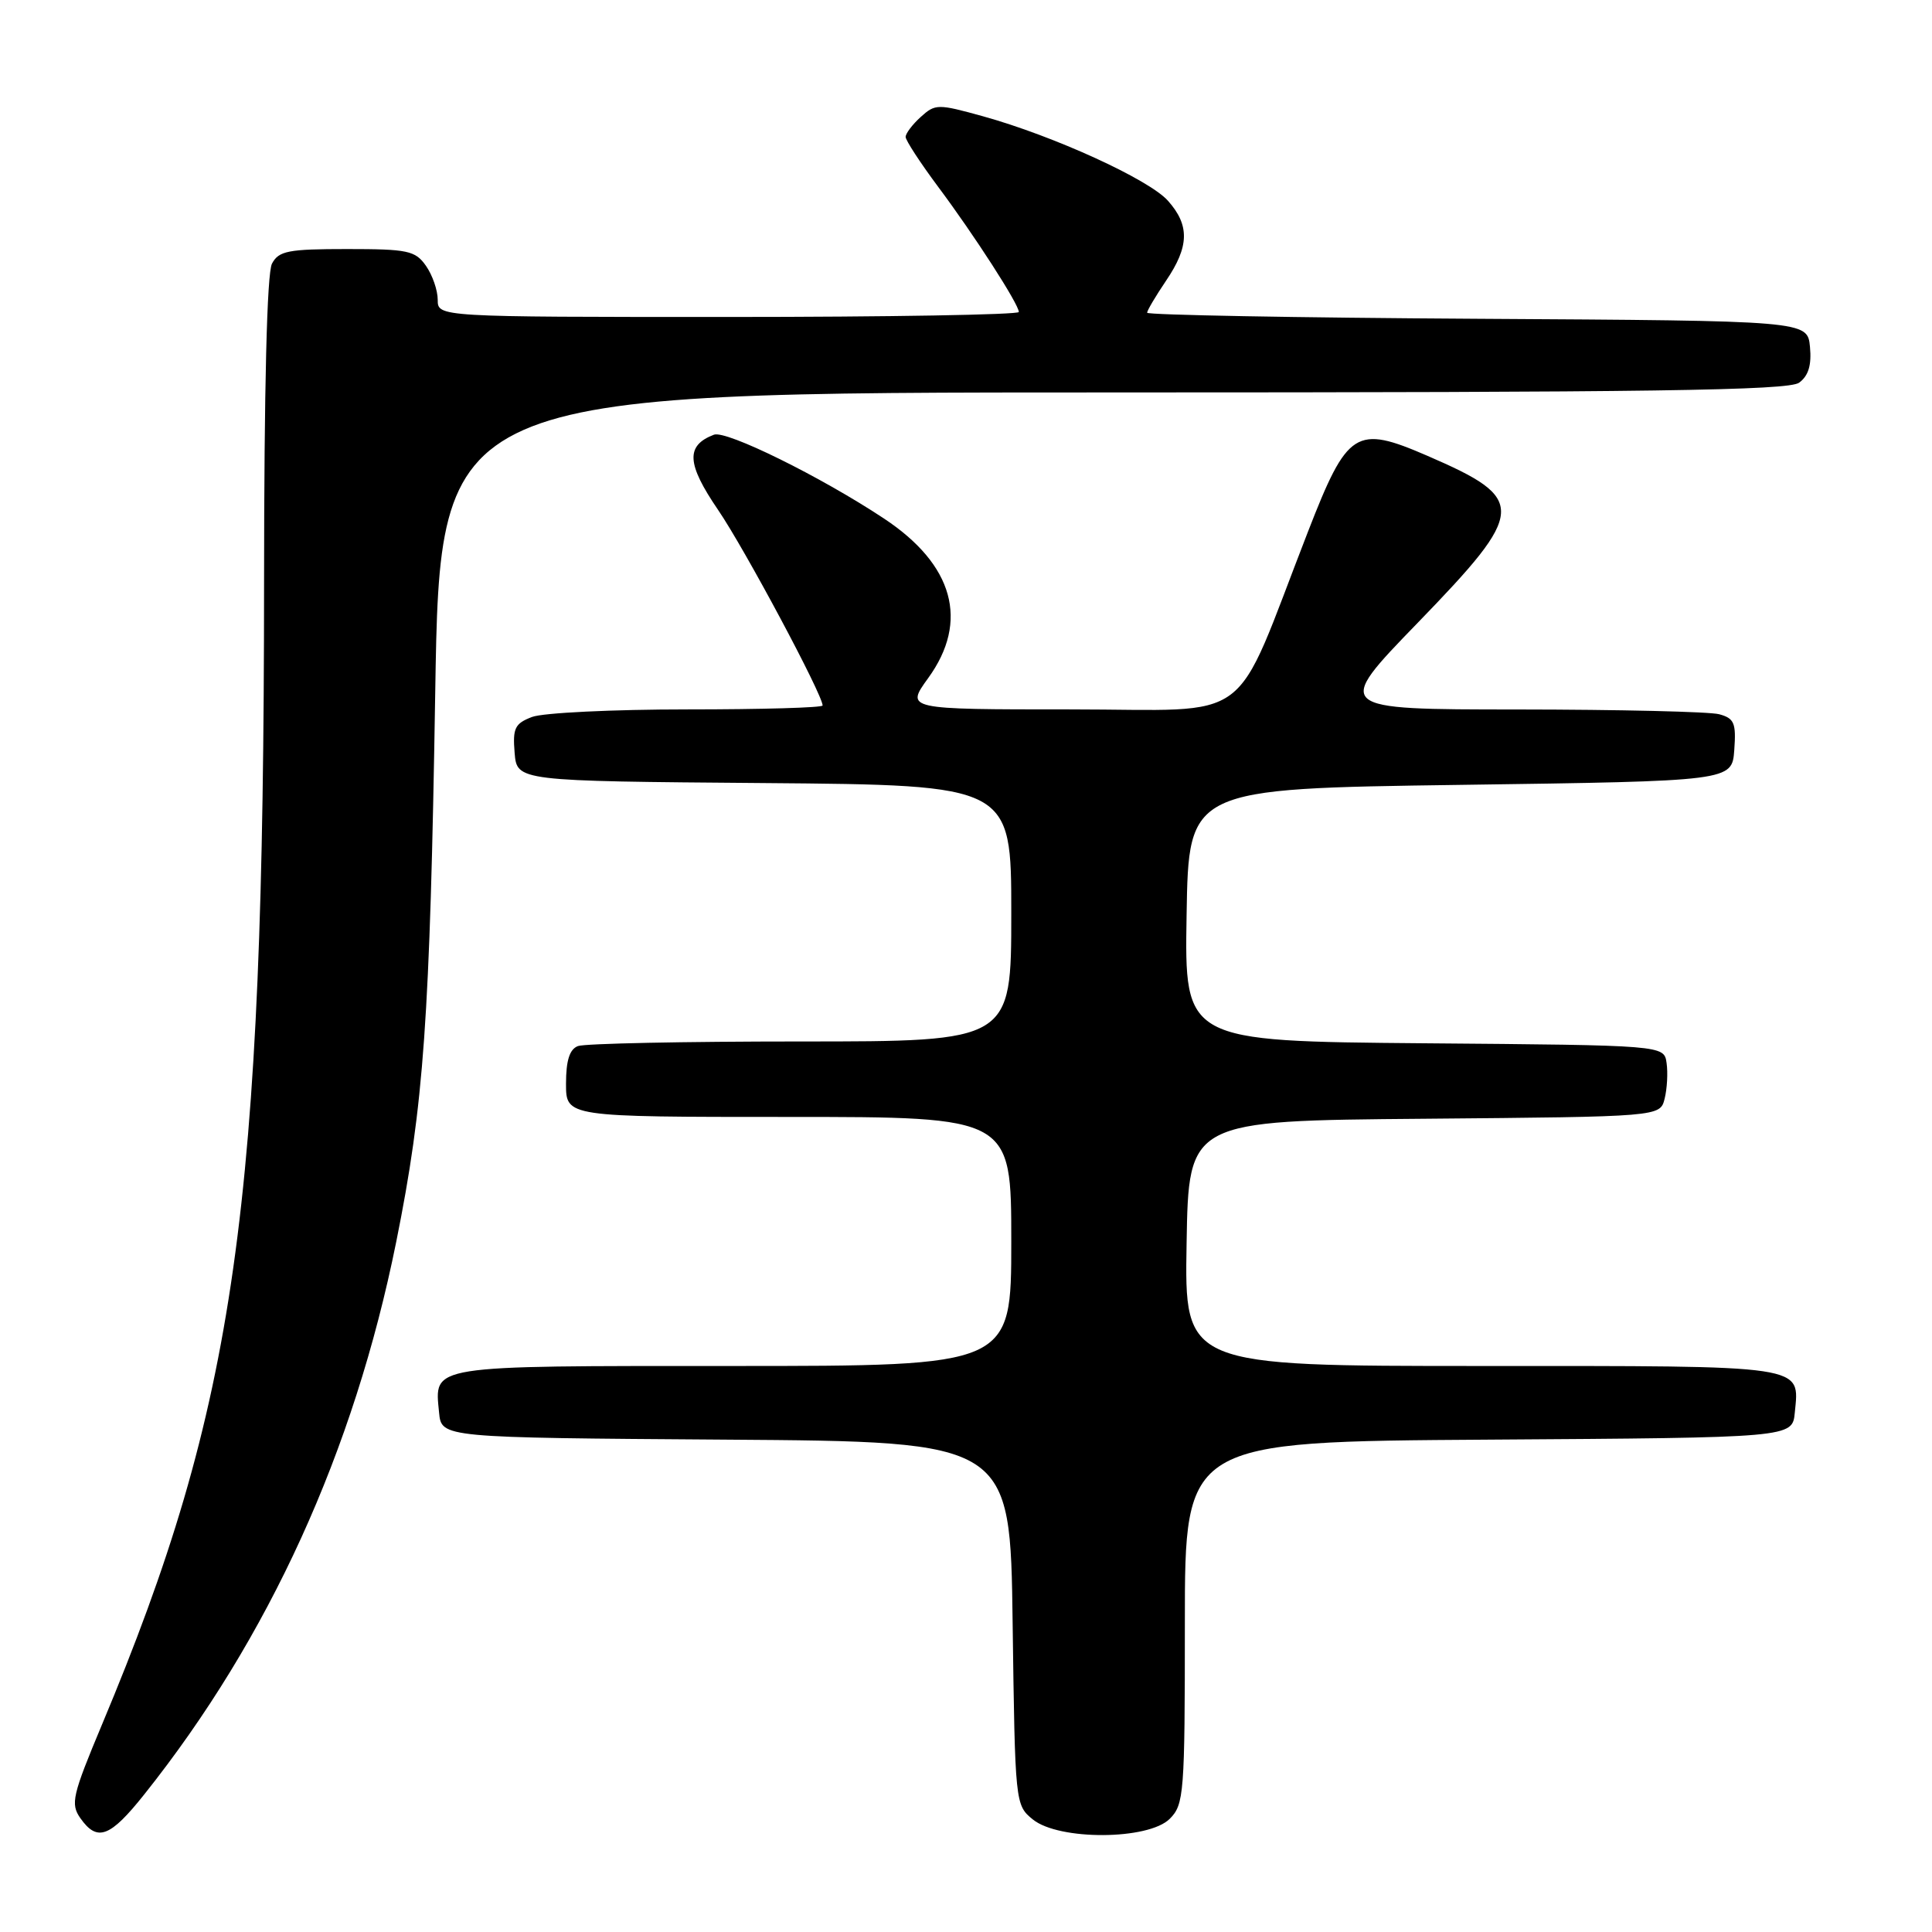 <?xml version="1.0" encoding="UTF-8" standalone="no"?>
<!DOCTYPE svg PUBLIC "-//W3C//DTD SVG 1.1//EN" "http://www.w3.org/Graphics/SVG/1.1/DTD/svg11.dtd" >
<svg xmlns="http://www.w3.org/2000/svg" xmlns:xlink="http://www.w3.org/1999/xlink" version="1.1" viewBox="0 0 256 256">
 <g >
 <path fill="currentColor"
d=" M 19.13 237.75 C 35.63 217.04 46.90 192.32 52.50 164.56 C 56.17 146.34 56.97 135.14 57.67 91.75 C 58.31 52.00 58.31 52.00 147.46 52.00 C 218.83 52.00 236.97 51.74 238.39 50.71 C 239.63 49.80 240.06 48.38 239.83 45.96 C 239.50 42.50 239.50 42.50 195.75 42.24 C 171.69 42.10 152.00 41.73 152.00 41.44 C 152.00 41.14 153.13 39.24 154.50 37.21 C 157.59 32.66 157.66 29.85 154.75 26.59 C 152.21 23.76 139.65 18.02 130.26 15.41 C 124.27 13.75 123.93 13.75 122.01 15.49 C 120.90 16.49 120.00 17.69 120.00 18.14 C 120.00 18.60 121.94 21.57 124.30 24.74 C 129.09 31.15 135.00 40.32 135.00 41.34 C 135.00 41.70 117.68 42.00 96.50 42.00 C 58.00 42.00 58.00 42.00 58.00 39.72 C 58.00 38.47 57.30 36.44 56.44 35.22 C 55.03 33.21 54.05 33.00 45.98 33.00 C 38.19 33.00 36.94 33.24 36.04 34.93 C 35.37 36.17 35.00 51.32 34.99 77.18 C 34.97 160.03 31.27 186.15 13.52 228.50 C 9.58 237.91 9.32 239.02 10.65 240.92 C 12.89 244.10 14.58 243.47 19.13 237.75 Z  M 155.00 241.00 C 156.89 239.11 157.00 237.67 157.00 215.01 C 157.00 191.02 157.00 191.02 197.25 190.76 C 237.50 190.50 237.50 190.50 237.82 187.18 C 238.43 180.80 239.75 181.00 196.35 181.00 C 156.95 181.00 156.95 181.00 157.23 164.75 C 157.50 148.50 157.50 148.50 188.73 148.24 C 219.97 147.97 219.97 147.97 220.57 145.59 C 220.90 144.28 221.02 142.15 220.83 140.85 C 220.50 138.50 220.50 138.50 188.73 138.24 C 156.95 137.97 156.95 137.97 157.23 121.24 C 157.50 104.50 157.50 104.50 193.50 104.00 C 229.50 103.50 229.50 103.50 229.80 99.38 C 230.06 95.80 229.80 95.18 227.80 94.64 C 226.54 94.30 214.53 94.02 201.12 94.01 C 176.73 94.00 176.73 94.00 187.87 82.51 C 202.30 67.61 202.39 66.14 189.17 60.41 C 179.63 56.28 178.56 56.95 173.29 70.51 C 163.13 96.62 166.63 94.00 141.88 94.00 C 119.99 94.00 119.99 94.00 122.99 89.85 C 128.45 82.32 126.36 74.81 117.12 68.70 C 108.74 63.15 96.22 56.98 94.60 57.60 C 90.84 59.04 90.97 61.44 95.16 67.58 C 98.68 72.74 109.00 92.05 109.00 93.48 C 109.00 93.77 100.93 94.00 91.07 94.00 C 81.20 94.00 71.95 94.45 70.50 95.00 C 68.22 95.87 67.92 96.49 68.19 99.75 C 68.50 103.50 68.50 103.50 101.25 103.76 C 134.00 104.03 134.00 104.03 134.00 121.01 C 134.00 138.00 134.00 138.00 106.08 138.00 C 90.73 138.00 77.45 138.27 76.58 138.61 C 75.47 139.03 75.00 140.52 75.00 143.61 C 75.00 148.00 75.00 148.00 104.50 148.00 C 134.00 148.00 134.00 148.00 134.00 164.50 C 134.00 181.00 134.00 181.00 97.12 181.00 C 56.50 181.00 57.57 180.83 58.18 187.18 C 58.50 190.50 58.50 190.50 96.18 190.76 C 133.87 191.02 133.87 191.02 134.18 215.10 C 134.50 239.02 134.52 239.19 136.86 241.09 C 140.32 243.89 152.17 243.83 155.00 241.00 Z "/>
</g>
</svg>